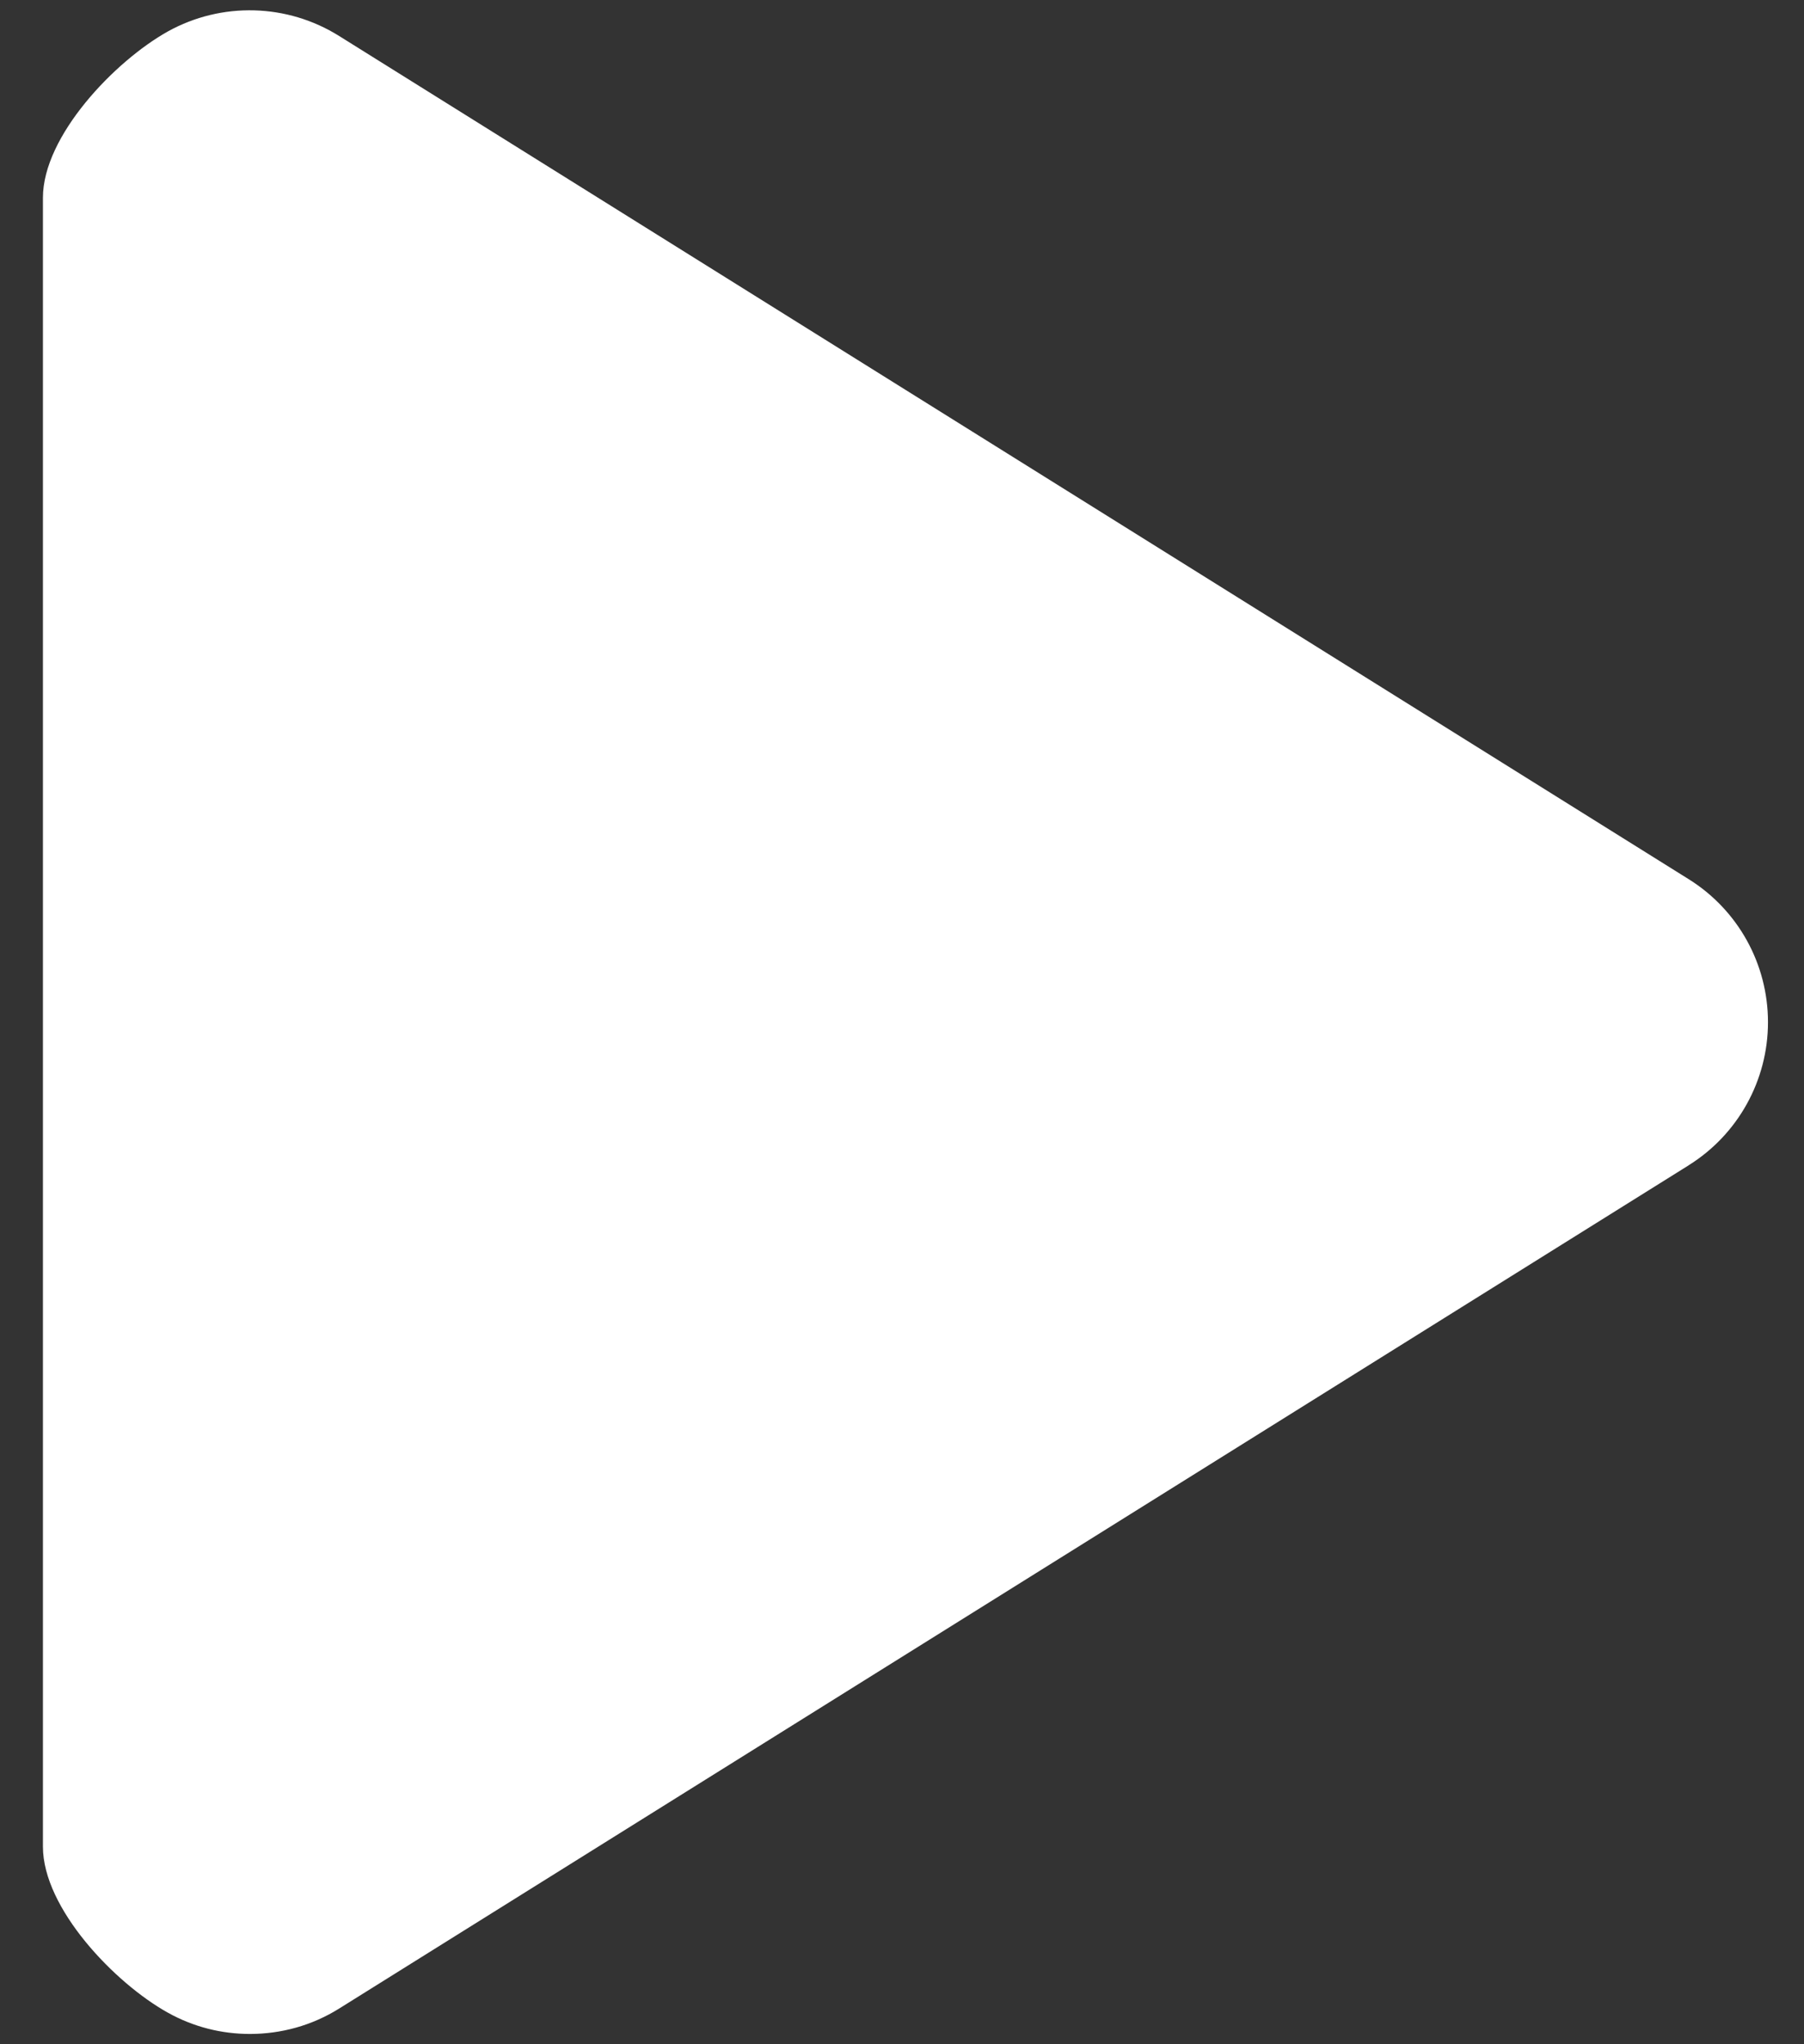 <?xml version="1.0" encoding="UTF-8"?>
<svg id="SVGDoc" width="30" height="34" xmlns="http://www.w3.org/2000/svg" version="1.1" xmlns:xlink="http://www.w3.org/1999/xlink" xmlns:avocode="https://avocode.com/" viewBox="0 0 30 34"><rect x="0" y="0" width="30" height="34" fill="#333333" stroke="none"/><defs></defs><desc>Generated with Avocode.</desc><g><g><title>Forma 1 copy 6</title><path d="M28.083,19.381l-22.441,14.024c-0.454,0.285 -0.97,0.424 -1.487,0.424c-0.468,0 -0.936,-0.116 -1.36,-0.352c-0.892,-0.495 -2.081,-1.741 -2.081,-2.762v-27.427c0,-1.023 1.19,-2.27 2.081,-2.767c0.891,-0.492 1.982,-0.464 2.847,0.079l22.441,14.023c0.82,0.512 1.318,1.41 1.318,2.379c0,0.967 -0.499,1.867 -1.318,2.378z" fill="#ffffff" fill-opacity="1"></path></g></g></svg>